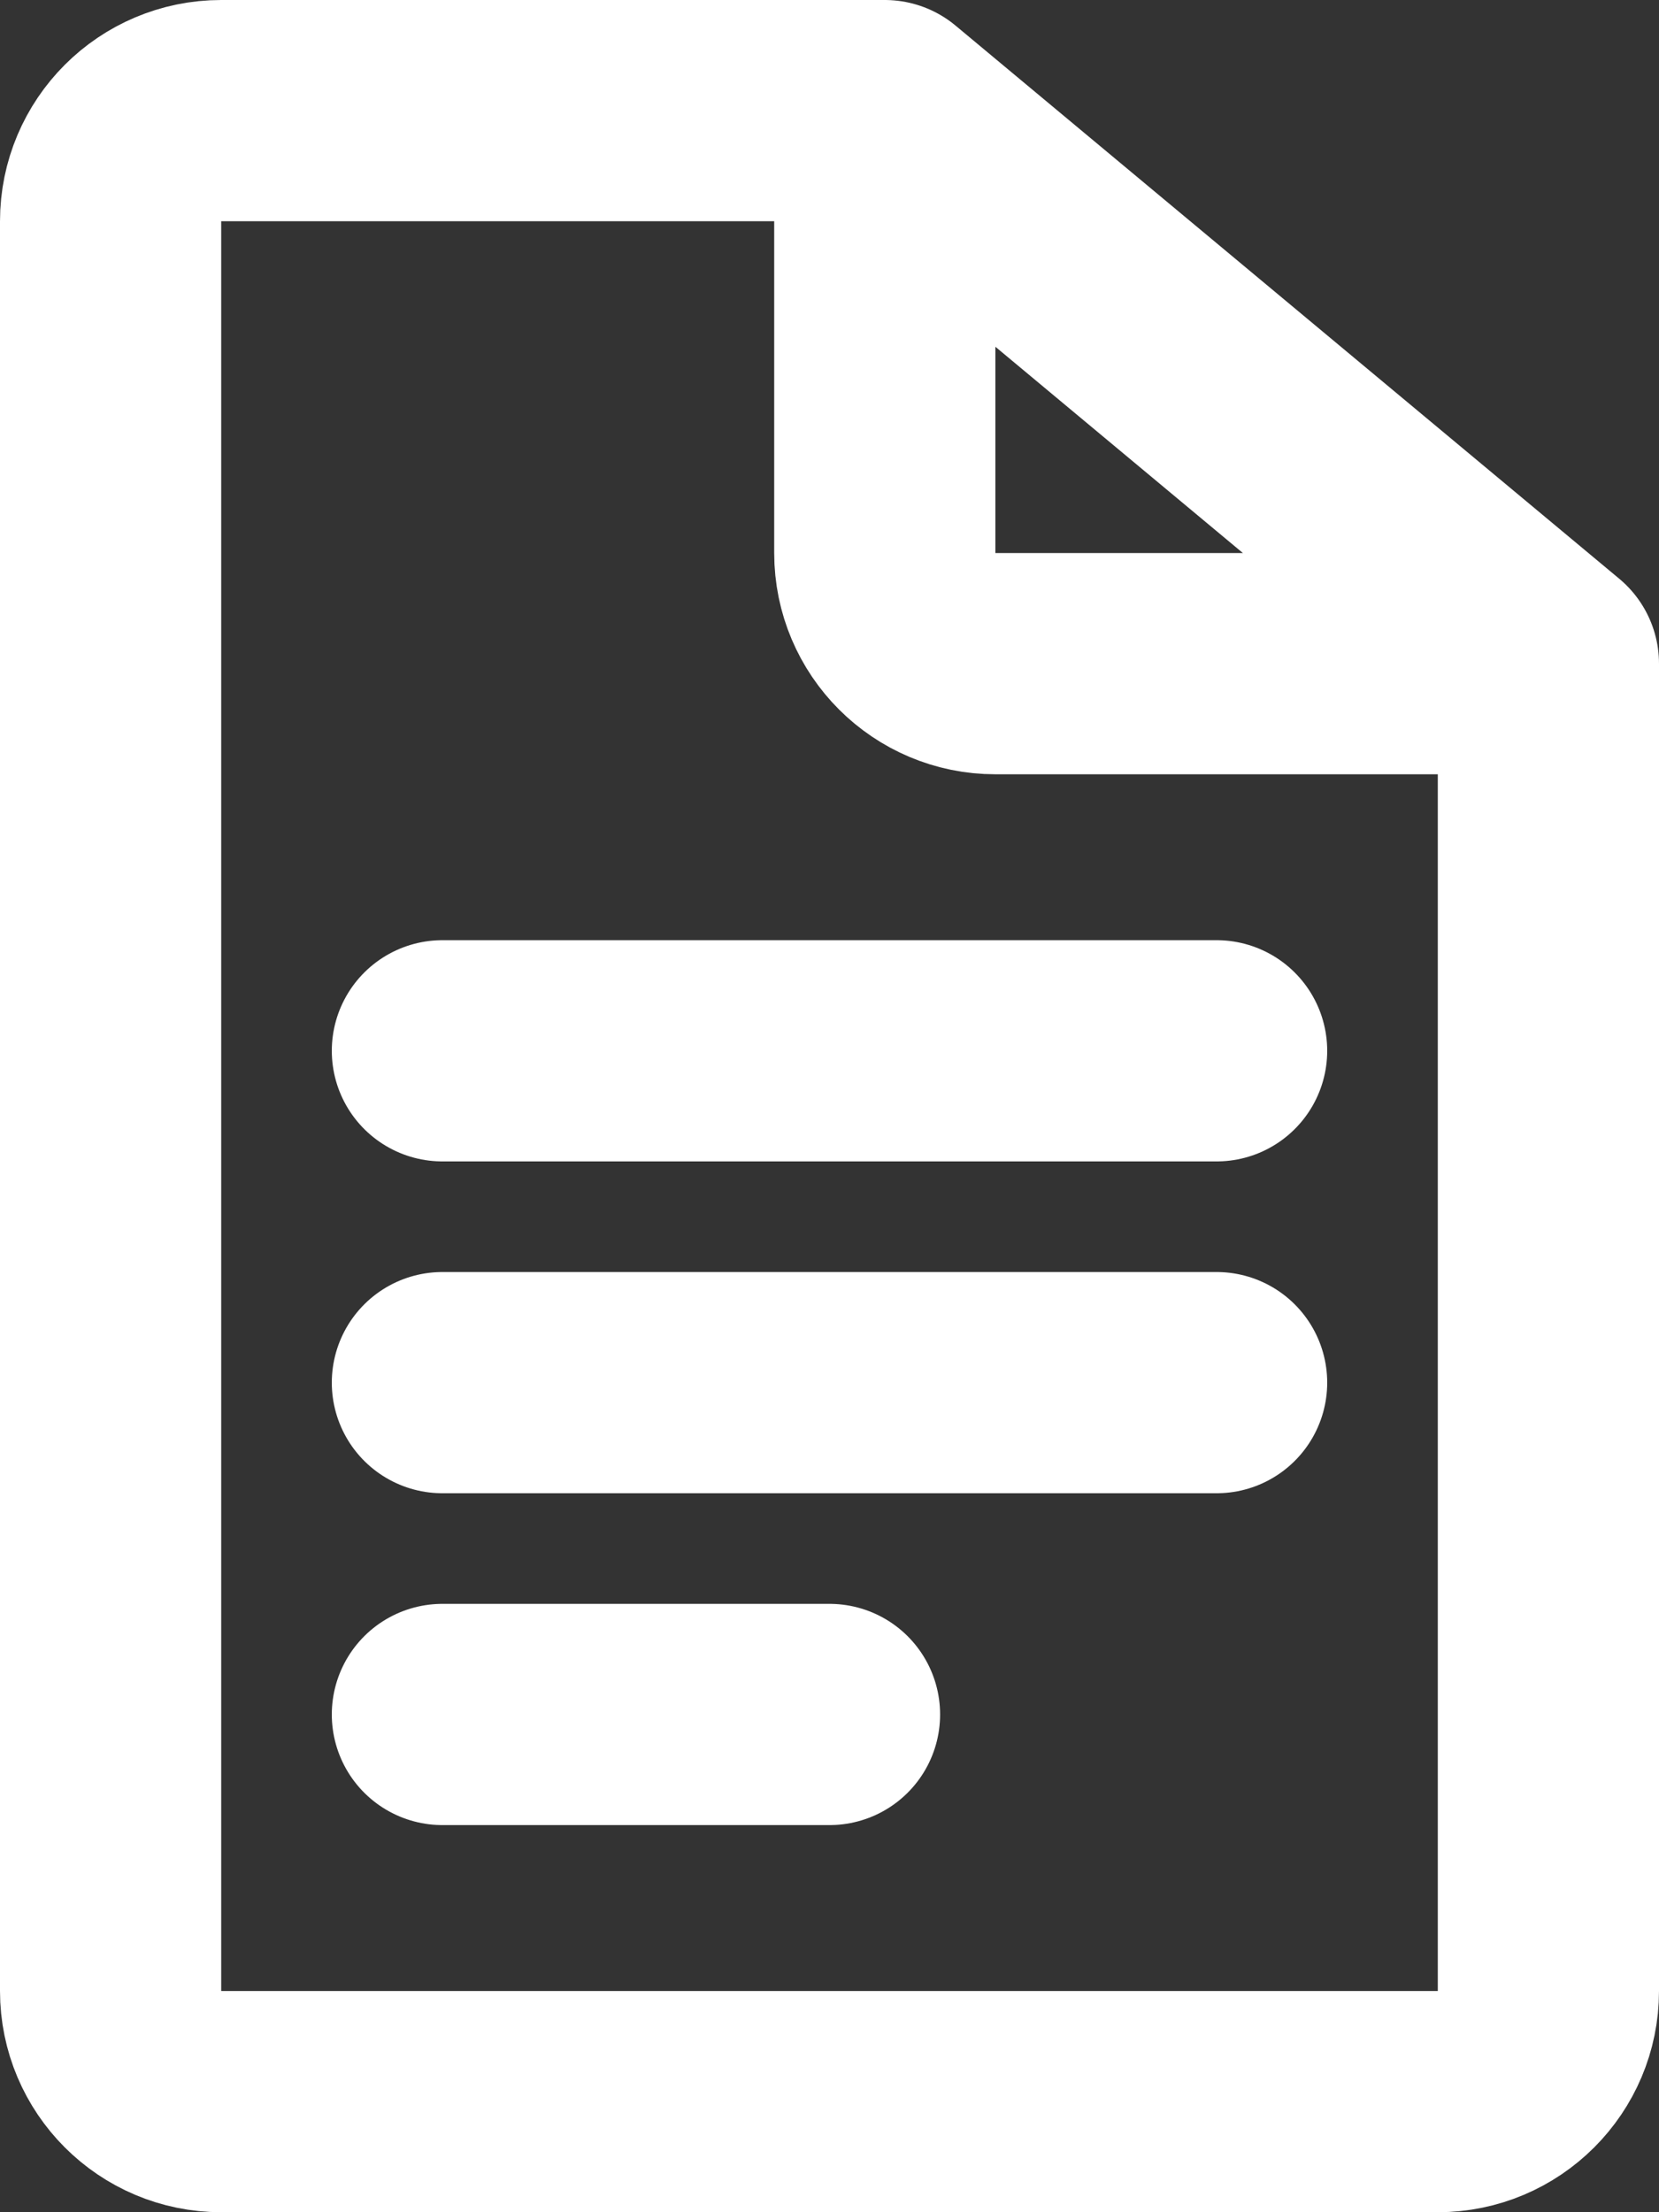 <svg width="15" height="20" viewBox="0 0 15 20" fill="none" xmlns="http://www.w3.org/2000/svg">
<rect x="0" y="0" width="15" height="20" fill="#333333" stroke="none"/>
<path d="M8 1H2C1.448 1 1 1.448 1 2V18C1 18.552 1.448 19 2 19H7H13C13.552 19 14 18.552 14 18V6M8 1L14 6M8 1V5C8 5.552 8.448 6 9 6H14M4 9.5H11M4 12.5H11M4 15.5H7.5" stroke="white" stroke-width="2" stroke-linecap="round"/>
</svg>
